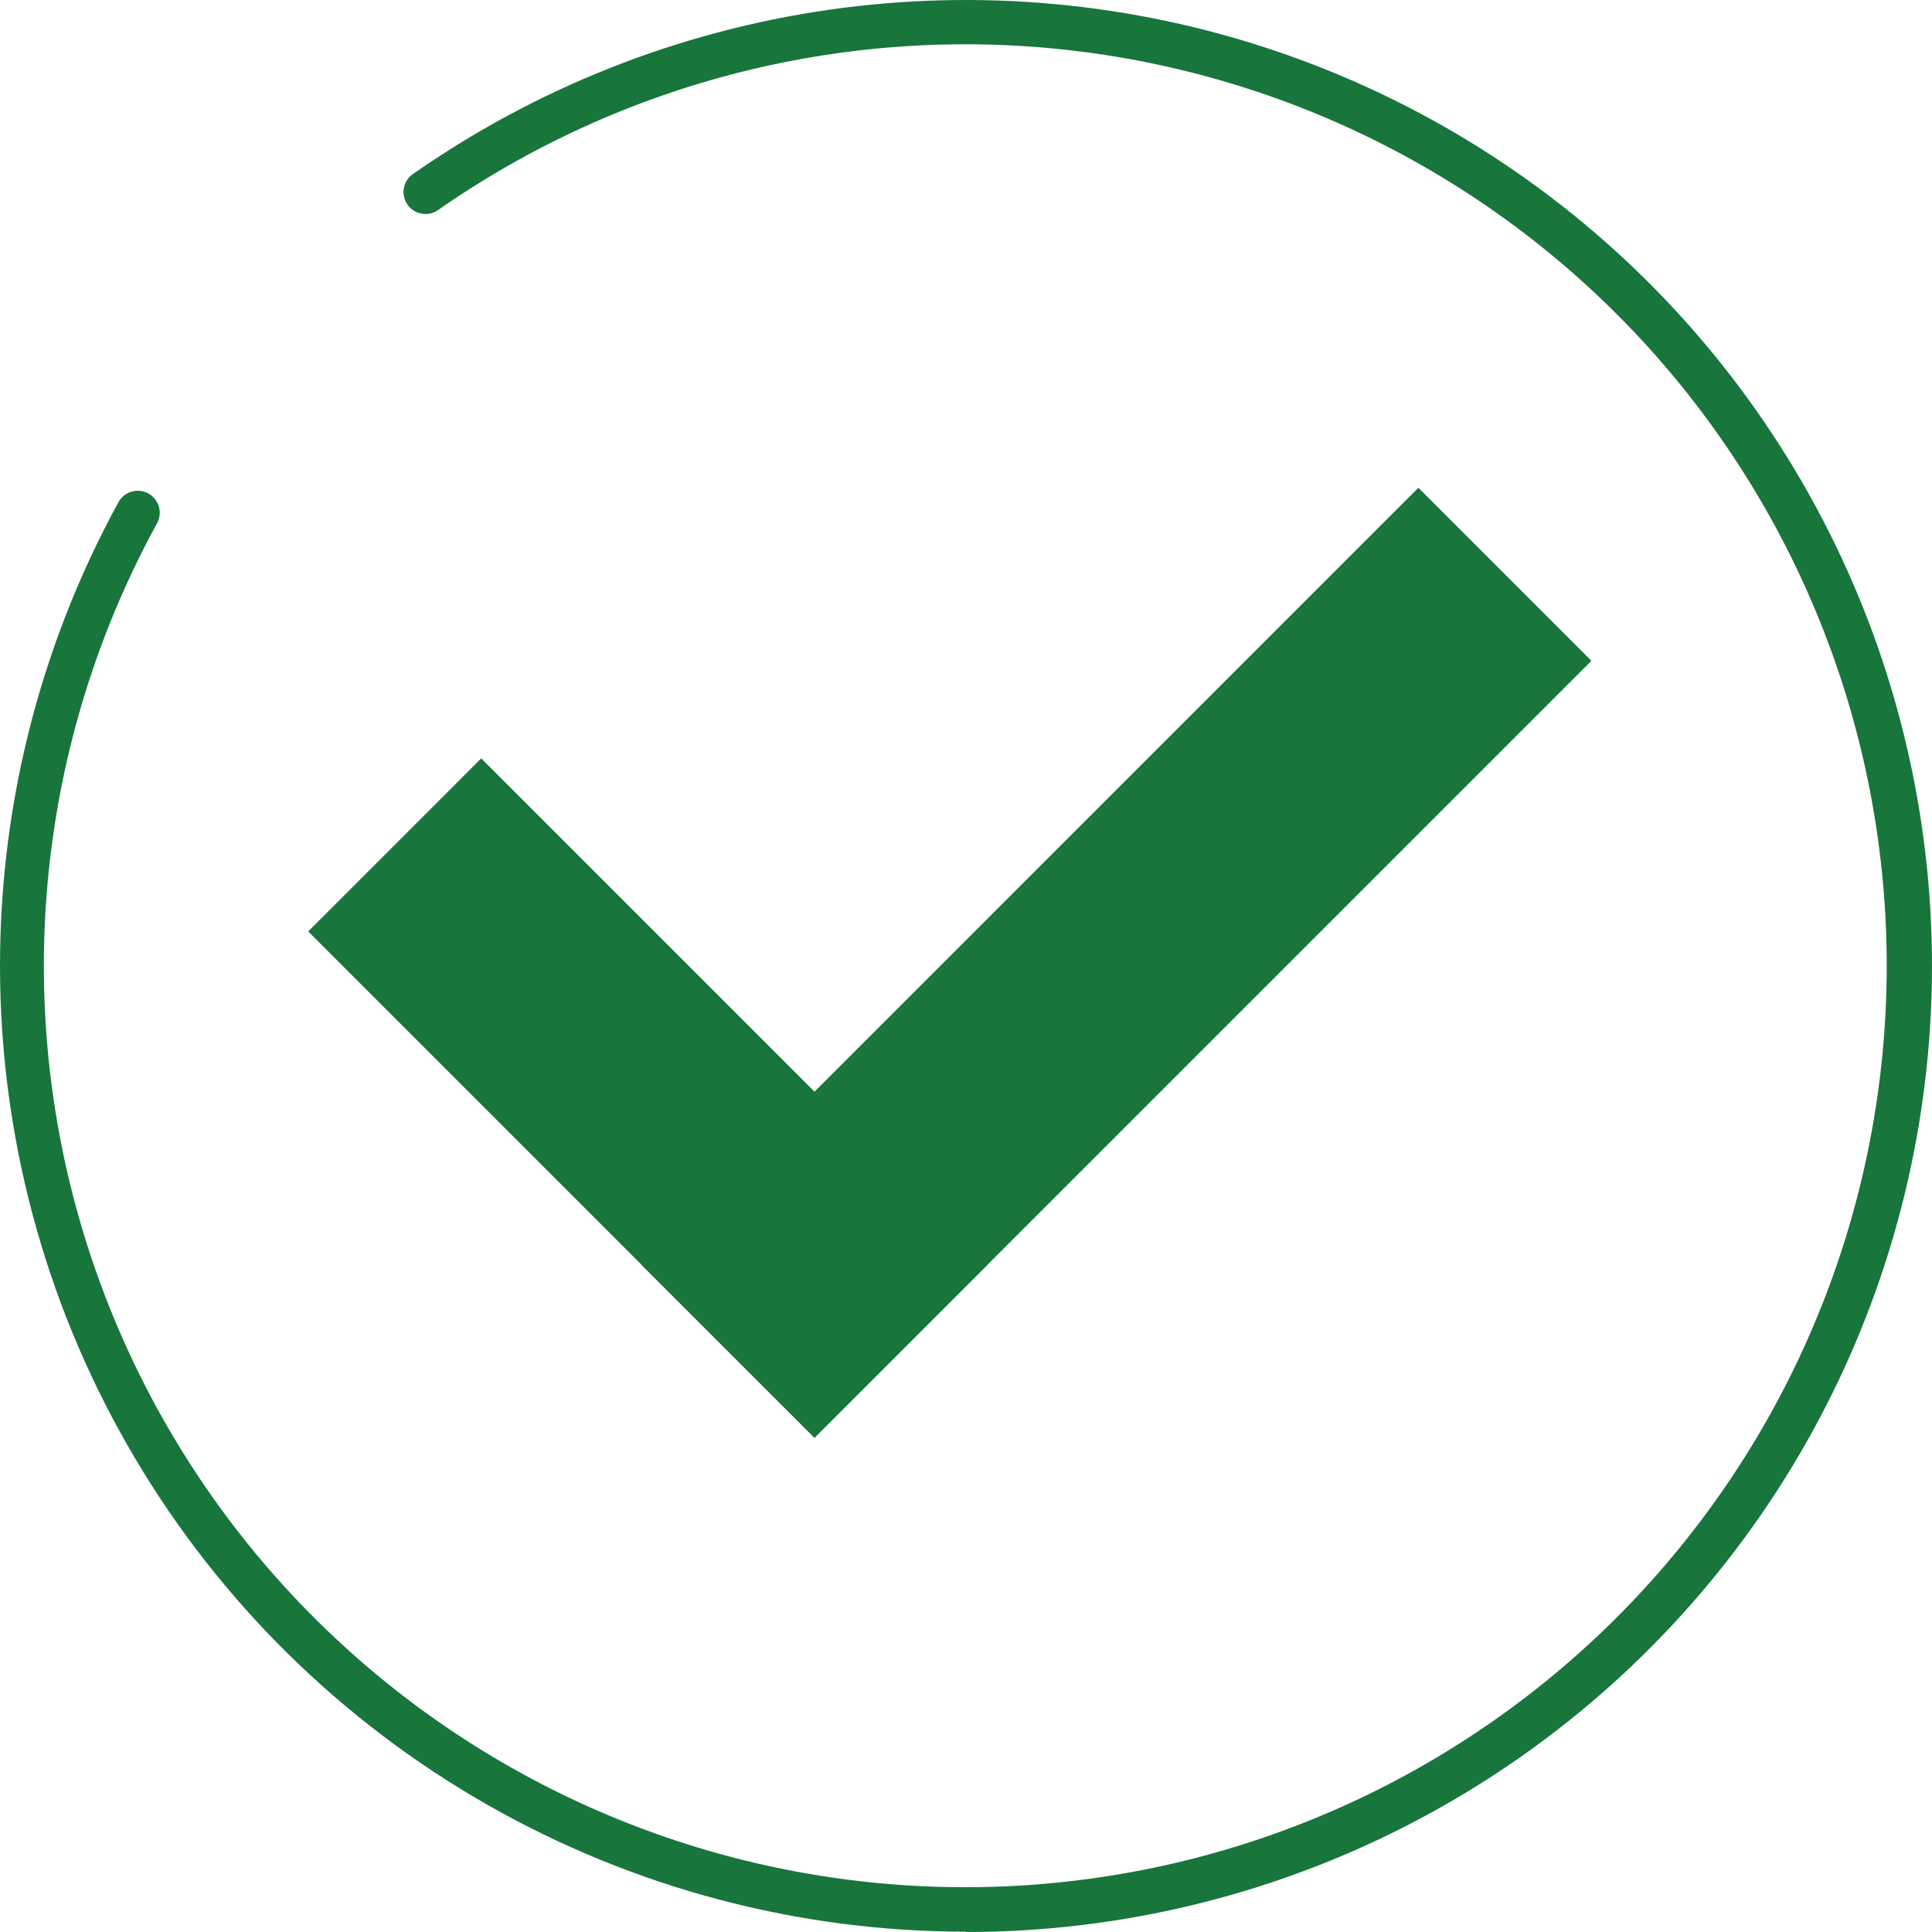<svg width="64" height="64" viewBox="0 0 64 64" fill="none" xmlns="http://www.w3.org/2000/svg">
<path d="M31.995 63.989C26.442 63.989 20.984 62.542 16.158 59.793C11.333 57.044 7.306 53.086 4.474 48.308C1.641 43.53 0.101 38.098 0.005 32.545C-0.092 26.991 1.259 21.509 3.924 16.636C3.97 16.552 4.032 16.478 4.106 16.418C4.181 16.358 4.266 16.313 4.358 16.286C4.45 16.259 4.546 16.251 4.641 16.261C4.736 16.271 4.829 16.3 4.913 16.346C4.996 16.392 5.071 16.454 5.131 16.529C5.191 16.603 5.235 16.689 5.262 16.78C5.289 16.872 5.298 16.969 5.287 17.064C5.277 17.159 5.248 17.251 5.202 17.335C1.606 23.905 0.551 31.568 2.237 38.866C3.924 46.163 8.235 52.586 14.349 56.912C20.463 61.237 27.955 63.164 35.397 62.324C42.84 61.485 49.714 57.938 54.711 52.36C59.709 46.781 62.481 39.559 62.5 32.069C62.519 24.579 59.783 17.344 54.814 11.74C49.845 6.136 42.989 2.554 35.551 1.677C28.113 0.8 20.612 2.688 14.476 6.983C14.318 7.079 14.129 7.112 13.947 7.074C13.766 7.036 13.606 6.931 13.499 6.779C13.393 6.627 13.349 6.441 13.375 6.257C13.401 6.074 13.497 5.907 13.642 5.792C17.758 2.907 22.497 1.034 27.473 0.322C32.449 -0.389 37.523 0.082 42.283 1.697C47.043 3.312 51.356 6.026 54.871 9.619C58.387 13.212 61.007 17.582 62.519 22.377C64.03 27.171 64.391 32.254 63.572 37.213C62.754 42.173 60.778 46.87 57.805 50.924C54.832 54.978 50.947 58.274 46.462 60.546C41.978 62.818 37.022 64.001 31.995 64V63.989Z" fill="#18753C"/>
<path d="M10.21 30.855L15.941 25.123L32.714 41.896L26.983 47.627L10.21 30.855Z" fill="#18753C"/>
<path d="M46.985 16.159L52.717 21.891L26.98 47.628L21.248 41.897L46.985 16.159Z" fill="#18753C"/>
</svg>
